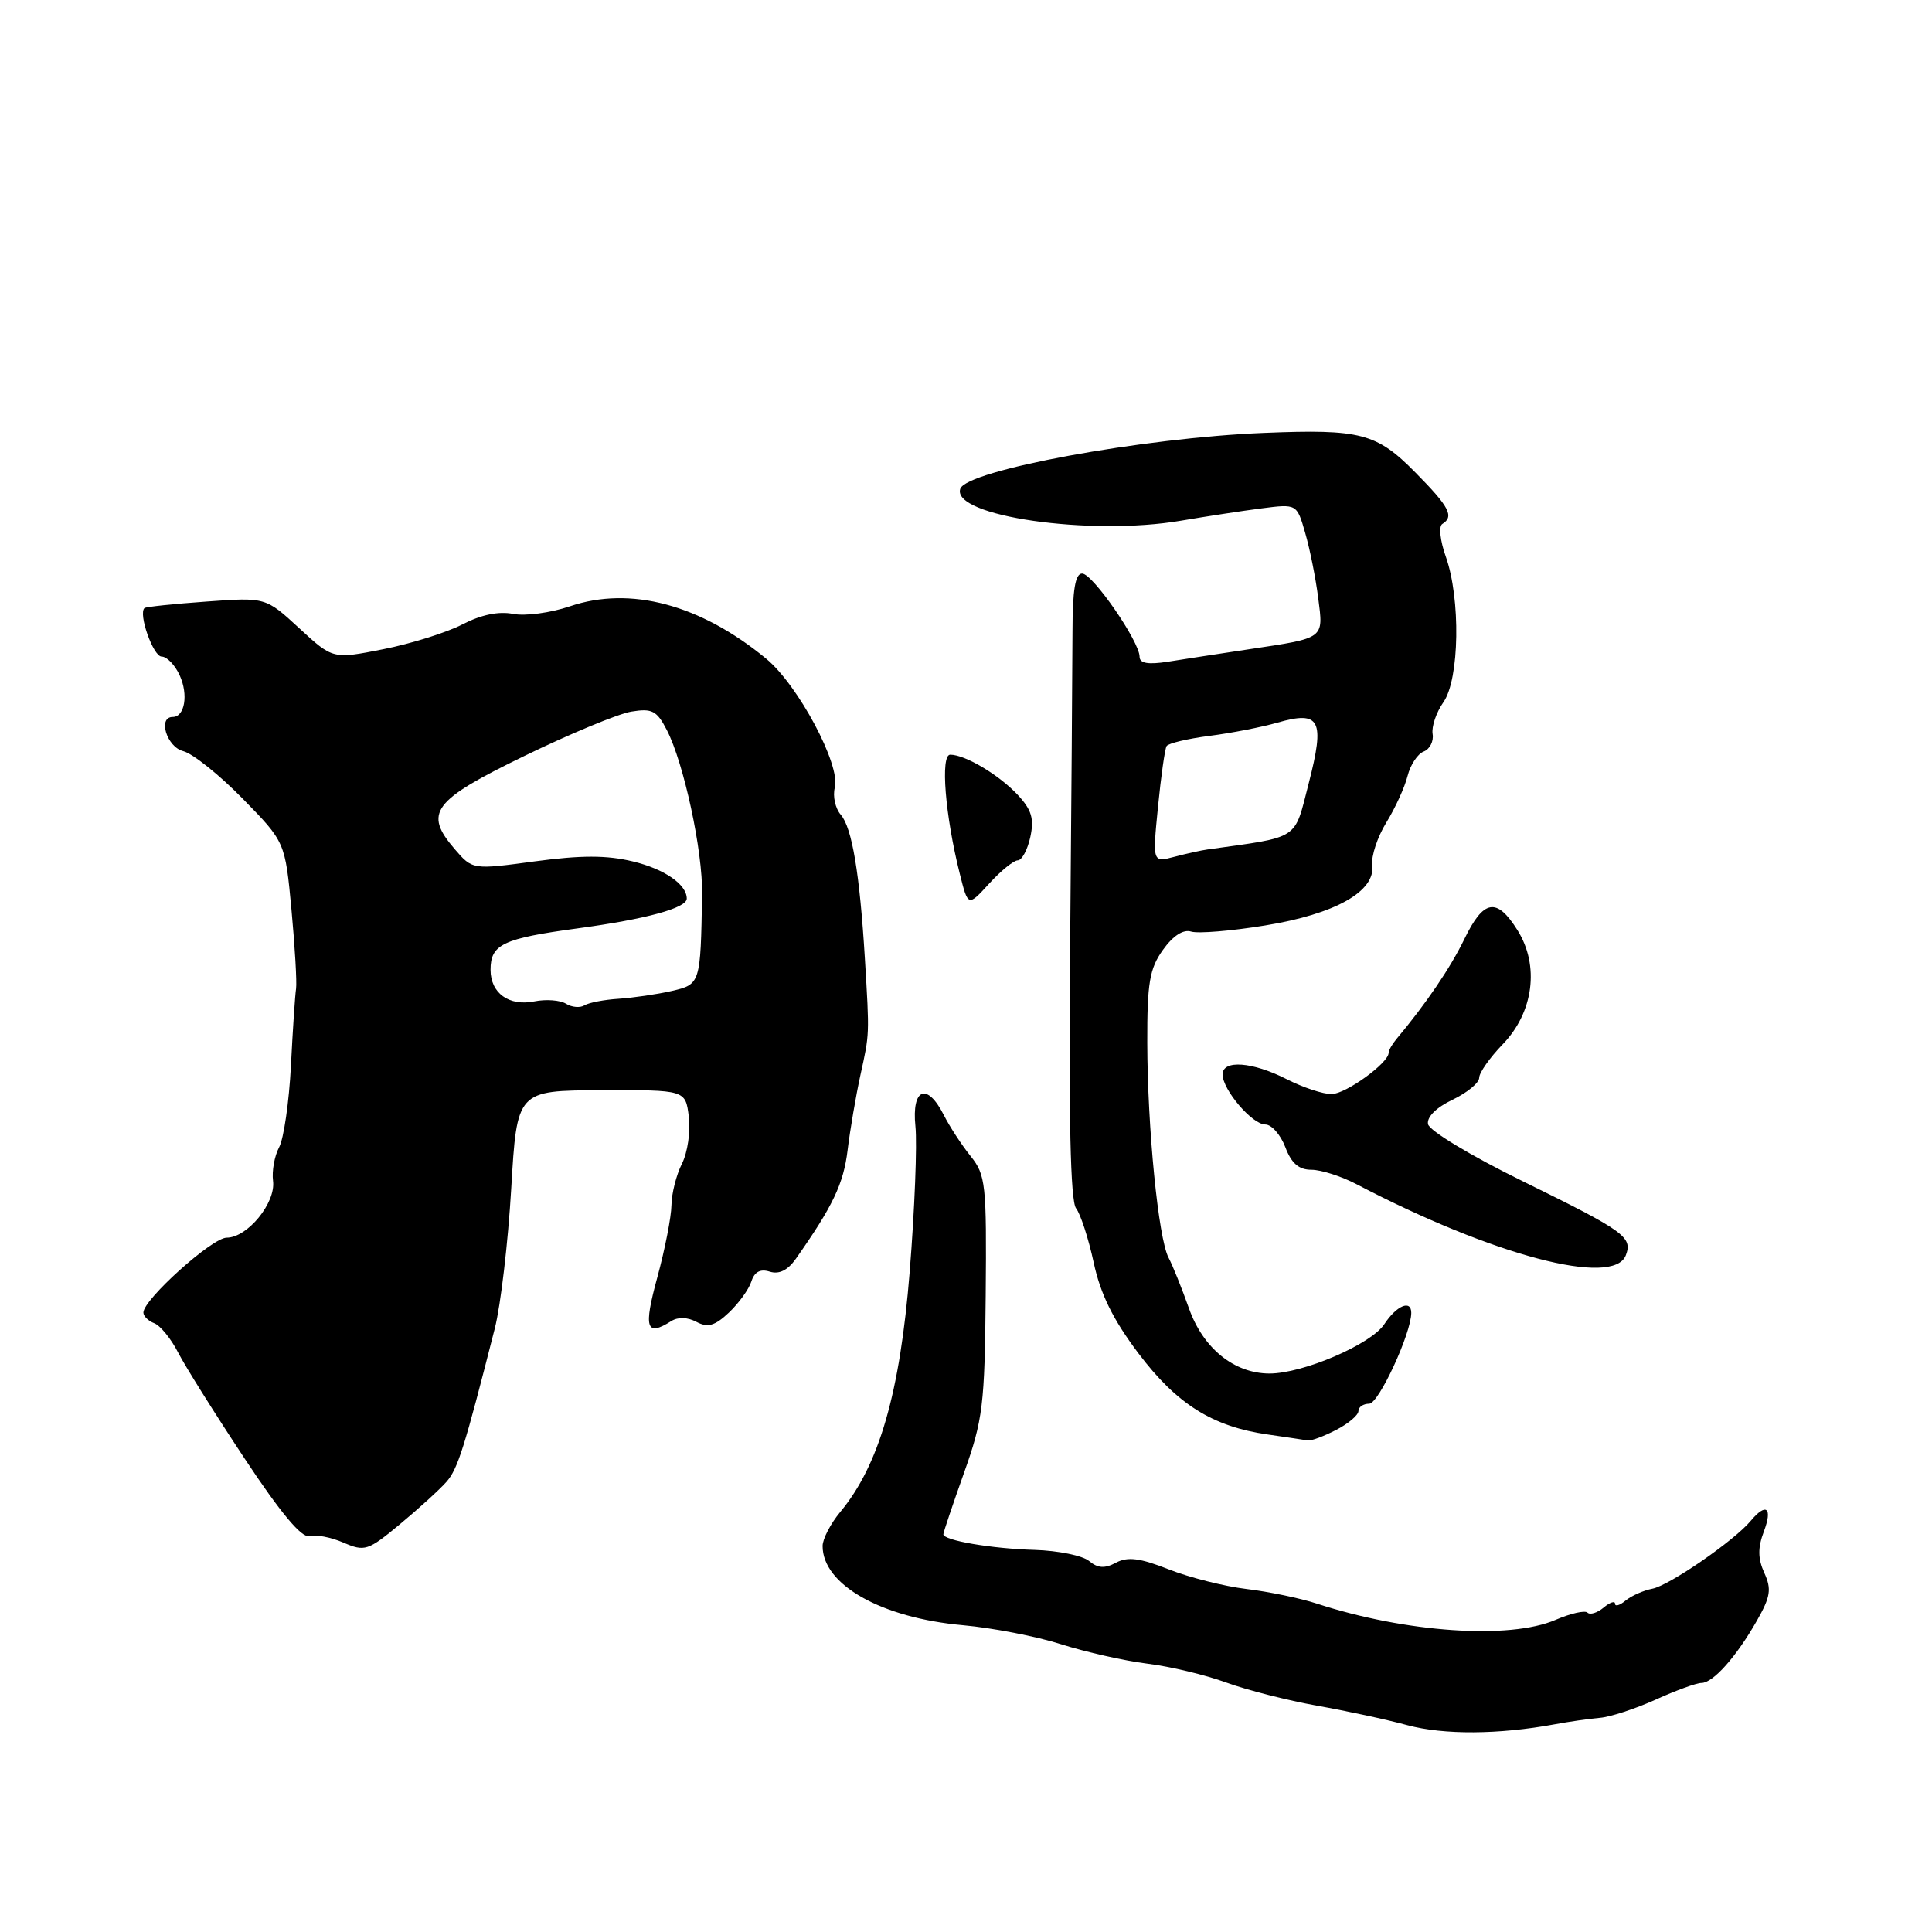 <?xml version="1.0" encoding="UTF-8" standalone="no"?>
<!DOCTYPE svg PUBLIC "-//W3C//DTD SVG 1.1//EN" "http://www.w3.org/Graphics/SVG/1.1/DTD/svg11.dtd" >
<svg xmlns="http://www.w3.org/2000/svg" xmlns:xlink="http://www.w3.org/1999/xlink" version="1.1" viewBox="0 0 256 256">
 <g >
 <path fill="currentColor"
d=" M 206.00 228.48 C 207.93 228.12 210.62 227.74 212.00 227.62 C 213.38 227.51 216.69 226.42 219.38 225.21 C 222.06 223.99 224.79 223.00 225.45 223.00 C 226.99 223.00 230.08 219.53 232.80 214.74 C 234.60 211.58 234.76 210.57 233.78 208.42 C 232.92 206.52 232.90 205.10 233.72 202.93 C 234.91 199.78 234.03 199.06 231.99 201.51 C 229.82 204.13 221.20 210.08 218.95 210.51 C 217.76 210.74 216.17 211.45 215.40 212.08 C 214.63 212.72 214.00 212.91 214.00 212.50 C 214.00 212.09 213.31 212.32 212.48 213.02 C 211.64 213.72 210.68 214.01 210.35 213.68 C 210.02 213.35 208.12 213.78 206.12 214.64 C 200.03 217.27 186.27 216.33 174.50 212.49 C 172.30 211.77 168.10 210.90 165.17 210.55 C 162.24 210.20 157.61 209.03 154.87 207.95 C 151.04 206.44 149.43 206.24 147.88 207.06 C 146.39 207.86 145.47 207.81 144.31 206.84 C 143.44 206.12 140.21 205.47 137.12 205.37 C 131.39 205.21 125.00 204.11 125.00 203.30 C 125.00 203.05 126.23 199.40 127.73 195.18 C 130.24 188.14 130.48 186.17 130.61 171.68 C 130.74 156.87 130.62 155.69 128.60 153.18 C 127.42 151.71 125.82 149.26 125.06 147.75 C 122.84 143.37 120.78 144.19 121.30 149.25 C 121.54 151.59 121.20 160.25 120.54 168.50 C 119.26 184.55 116.49 194.14 111.35 200.33 C 110.06 201.88 109.00 203.92 109.00 204.85 C 109.00 209.99 116.79 214.38 127.60 215.35 C 131.50 215.70 137.35 216.83 140.60 217.87 C 143.84 218.90 148.97 220.06 152.00 220.44 C 155.03 220.81 159.75 221.94 162.50 222.95 C 165.25 223.95 170.65 225.32 174.50 226.01 C 178.35 226.69 183.75 227.85 186.50 228.60 C 191.30 229.89 198.57 229.85 206.00 228.48 Z  M 59.15 196.36 C 60.66 194.65 61.53 191.89 65.57 176.00 C 66.34 172.97 67.32 164.65 67.74 157.50 C 68.50 144.50 68.50 144.50 79.67 144.46 C 90.83 144.42 90.83 144.42 91.27 147.96 C 91.52 149.91 91.11 152.72 90.36 154.20 C 89.61 155.69 88.99 158.16 88.97 159.70 C 88.95 161.24 88.11 165.54 87.10 169.25 C 85.25 176.02 85.61 177.16 88.95 175.05 C 89.84 174.49 91.12 174.53 92.29 175.16 C 93.78 175.95 94.71 175.69 96.58 173.93 C 97.89 172.69 99.23 170.84 99.56 169.80 C 99.97 168.52 100.75 168.10 102.00 168.50 C 103.23 168.89 104.38 168.32 105.46 166.79 C 110.36 159.82 111.77 156.86 112.31 152.42 C 112.64 149.71 113.40 145.25 114.00 142.50 C 115.23 136.90 115.22 137.30 114.60 127.00 C 113.92 115.78 112.90 109.68 111.41 107.96 C 110.68 107.12 110.32 105.49 110.62 104.35 C 111.40 101.35 105.76 90.77 101.51 87.27 C 92.80 80.09 83.51 77.62 75.51 80.34 C 72.95 81.21 69.57 81.66 67.97 81.34 C 66.08 80.97 63.75 81.45 61.28 82.73 C 59.20 83.81 54.49 85.29 50.80 86.02 C 44.10 87.35 44.10 87.35 39.65 83.24 C 35.20 79.14 35.20 79.14 27.35 79.71 C 23.03 80.02 19.34 80.40 19.15 80.57 C 18.29 81.30 20.30 87.00 21.42 87.00 C 22.11 87.00 23.19 88.12 23.81 89.49 C 24.98 92.04 24.48 95.00 22.89 95.00 C 20.87 95.00 22.10 98.99 24.28 99.53 C 25.54 99.85 29.09 102.69 32.17 105.84 C 37.78 111.57 37.78 111.57 38.62 120.53 C 39.08 125.46 39.35 130.18 39.23 131.00 C 39.10 131.82 38.79 136.43 38.55 141.23 C 38.30 146.02 37.60 150.89 36.98 152.03 C 36.37 153.17 36.01 155.18 36.18 156.48 C 36.56 159.38 32.79 164.00 30.03 164.00 C 28.11 164.00 19.00 172.19 19.00 173.92 C 19.00 174.40 19.65 175.04 20.45 175.34 C 21.24 175.65 22.66 177.38 23.59 179.20 C 24.52 181.01 28.48 187.33 32.39 193.23 C 37.19 200.49 39.99 203.83 41.00 203.54 C 41.83 203.30 43.85 203.69 45.50 204.40 C 48.33 205.62 48.75 205.49 53.00 201.96 C 55.48 199.90 58.24 197.39 59.15 196.36 Z  M 177.05 189.47 C 178.67 188.64 180.00 187.51 180.00 186.97 C 180.00 186.44 180.64 186.00 181.43 186.00 C 182.68 186.00 187.00 176.67 187.00 173.96 C 187.00 172.17 185.05 172.99 183.43 175.46 C 181.68 178.13 172.67 182.00 168.21 182.00 C 163.52 181.99 159.40 178.65 157.53 173.33 C 156.59 170.68 155.38 167.67 154.84 166.65 C 153.49 164.11 152.04 149.45 152.02 138.15 C 152.00 130.25 152.32 128.35 154.09 125.87 C 155.43 123.99 156.79 123.11 157.84 123.44 C 158.76 123.72 163.16 123.36 167.62 122.63 C 176.94 121.12 182.29 118.11 181.83 114.62 C 181.68 113.44 182.52 110.90 183.70 108.98 C 184.88 107.07 186.14 104.30 186.51 102.82 C 186.88 101.35 187.84 99.89 188.65 99.58 C 189.46 99.27 189.99 98.22 189.83 97.26 C 189.67 96.29 190.31 94.39 191.27 93.03 C 193.39 89.99 193.56 79.32 191.57 73.74 C 190.83 71.66 190.62 69.73 191.11 69.43 C 192.72 68.44 192.06 67.17 187.56 62.62 C 182.41 57.39 180.32 56.84 167.50 57.36 C 151.45 58.00 128.06 62.31 127.24 64.77 C 126.04 68.39 144.50 71.05 156.50 68.99 C 159.80 68.43 164.60 67.69 167.17 67.36 C 171.84 66.76 171.84 66.76 172.95 70.63 C 173.57 72.76 174.34 76.63 174.67 79.23 C 175.37 84.69 175.62 84.51 165.50 86.03 C 161.65 86.61 156.81 87.35 154.75 87.68 C 152.11 88.09 151.00 87.89 151.00 87.02 C 151.00 85.01 144.78 76.00 143.39 76.00 C 142.47 76.00 142.12 78.15 142.11 83.75 C 142.10 88.01 141.96 106.62 141.80 125.10 C 141.59 148.15 141.84 159.13 142.58 160.10 C 143.18 160.87 144.23 164.11 144.92 167.30 C 145.81 171.46 147.49 174.87 150.83 179.30 C 155.92 186.05 160.65 189.03 168.00 190.08 C 170.47 190.44 172.86 190.79 173.30 190.87 C 173.74 190.94 175.43 190.31 177.05 189.47 Z  M 215.43 166.33 C 216.35 163.92 215.27 163.14 201.73 156.50 C 194.92 153.16 189.37 149.81 189.22 148.95 C 189.04 148.01 190.32 146.74 192.47 145.72 C 194.41 144.79 196.00 143.48 196.00 142.81 C 196.00 142.14 197.40 140.15 199.11 138.38 C 203.21 134.15 204.02 127.94 201.07 123.25 C 198.32 118.87 196.59 119.16 194.03 124.44 C 192.19 128.24 188.95 133.01 185.01 137.71 C 184.46 138.37 184.00 139.18 184.00 139.51 C 184.00 140.85 178.35 144.94 176.46 144.97 C 175.34 144.99 172.66 144.10 170.50 143.00 C 165.96 140.69 162.00 140.39 162.00 142.37 C 162.00 144.40 165.92 149.00 167.66 149.00 C 168.49 149.00 169.68 150.35 170.31 152.00 C 171.12 154.15 172.10 155.00 173.77 155.00 C 175.05 155.00 177.77 155.87 179.80 156.94 C 197.81 166.36 213.80 170.58 215.43 166.33 Z  M 134.86 114.00 C 135.40 114.00 136.15 112.61 136.52 110.92 C 137.05 108.48 136.70 107.31 134.85 105.32 C 132.36 102.66 127.89 100.00 125.91 100.00 C 124.59 100.00 125.23 108.04 127.17 115.75 C 128.27 120.15 128.27 120.15 131.08 117.07 C 132.62 115.38 134.33 114.00 134.86 114.00 Z  M 75.00 133.00 C 74.23 132.52 72.34 132.38 70.80 132.69 C 67.44 133.36 65.00 131.60 65.00 128.50 C 65.00 125.13 66.63 124.36 76.50 123.02 C 85.62 121.79 91.00 120.32 91.00 119.07 C 91.00 117.19 88.03 115.14 83.84 114.14 C 80.41 113.31 77.00 113.31 70.90 114.13 C 62.61 115.25 62.61 115.25 60.25 112.51 C 56.11 107.69 57.31 106.08 69.50 100.16 C 75.55 97.22 81.92 94.58 83.66 94.29 C 86.40 93.84 87.03 94.16 88.35 96.72 C 90.61 101.09 93.13 112.79 93.03 118.50 C 92.83 130.36 92.81 130.43 89.00 131.31 C 87.08 131.75 83.92 132.21 82.00 132.34 C 80.08 132.46 78.03 132.85 77.45 133.21 C 76.88 133.57 75.77 133.48 75.00 133.00 Z  M 153.44 106.91 C 153.84 102.86 154.35 99.24 154.58 98.86 C 154.81 98.49 157.36 97.88 160.25 97.51 C 163.14 97.14 167.20 96.35 169.28 95.75 C 174.94 94.13 175.58 95.38 173.41 103.80 C 171.45 111.42 172.35 110.83 160.00 112.56 C 159.18 112.67 157.20 113.11 155.61 113.53 C 152.71 114.29 152.71 114.29 153.44 106.91 Z "/>
</g>
</svg>